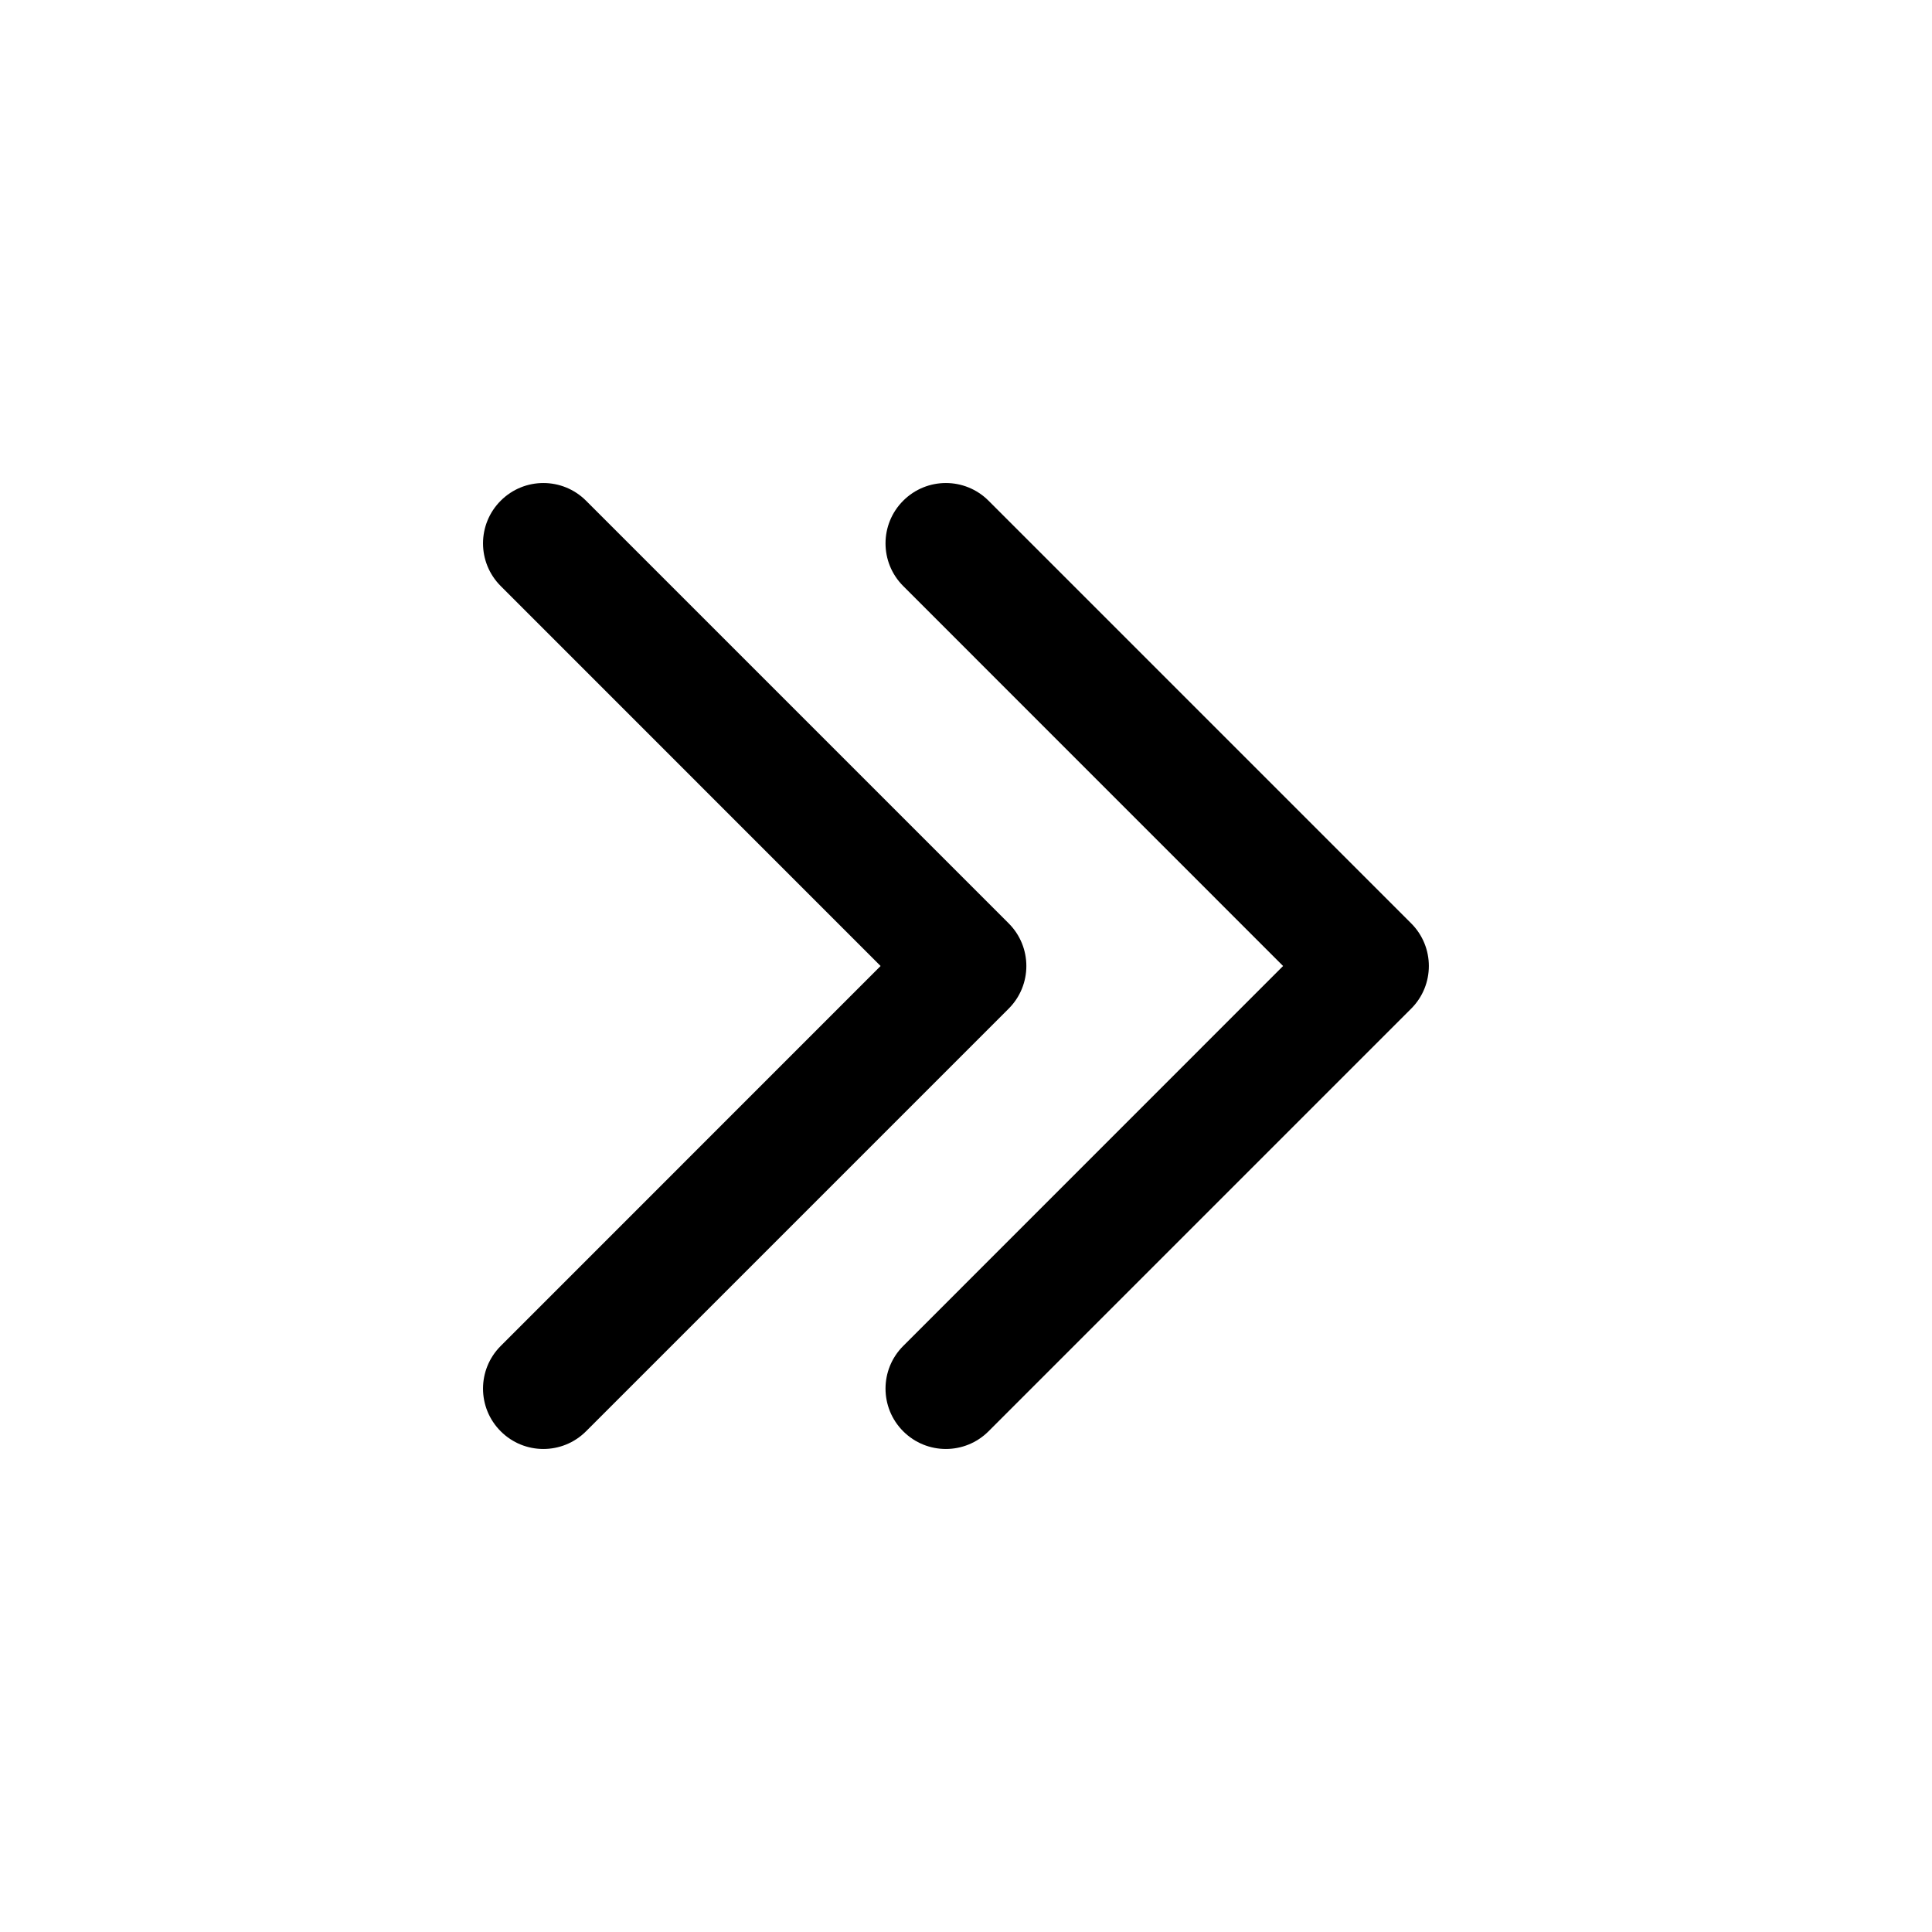 <svg width="24" height="24" viewBox="0 0 24 24" fill="currentColor" xmlns="http://www.w3.org/2000/svg"><path d="M6.22 16.72C5.927 17.013 5.927 17.487 6.22 17.78C6.513 18.073 6.987 18.073 7.28 17.78L12.53 12.53C12.823 12.237 12.823 11.763 12.53 11.47L7.28 6.22C6.987 5.927 6.513 5.927 6.22 6.22C5.927 6.513 5.927 6.987 6.22 7.28L10.939 12L6.22 16.72Z"/><path d="M11.22 16.72C10.927 17.013 10.927 17.487 11.22 17.78C11.513 18.073 11.987 18.073 12.28 17.78L17.53 12.53C17.823 12.237 17.823 11.763 17.53 11.47L12.28 6.22C11.987 5.927 11.513 5.927 11.22 6.22C10.927 6.513 10.927 6.987 11.22 7.28L15.939 12L11.22 16.72Z"/></svg>